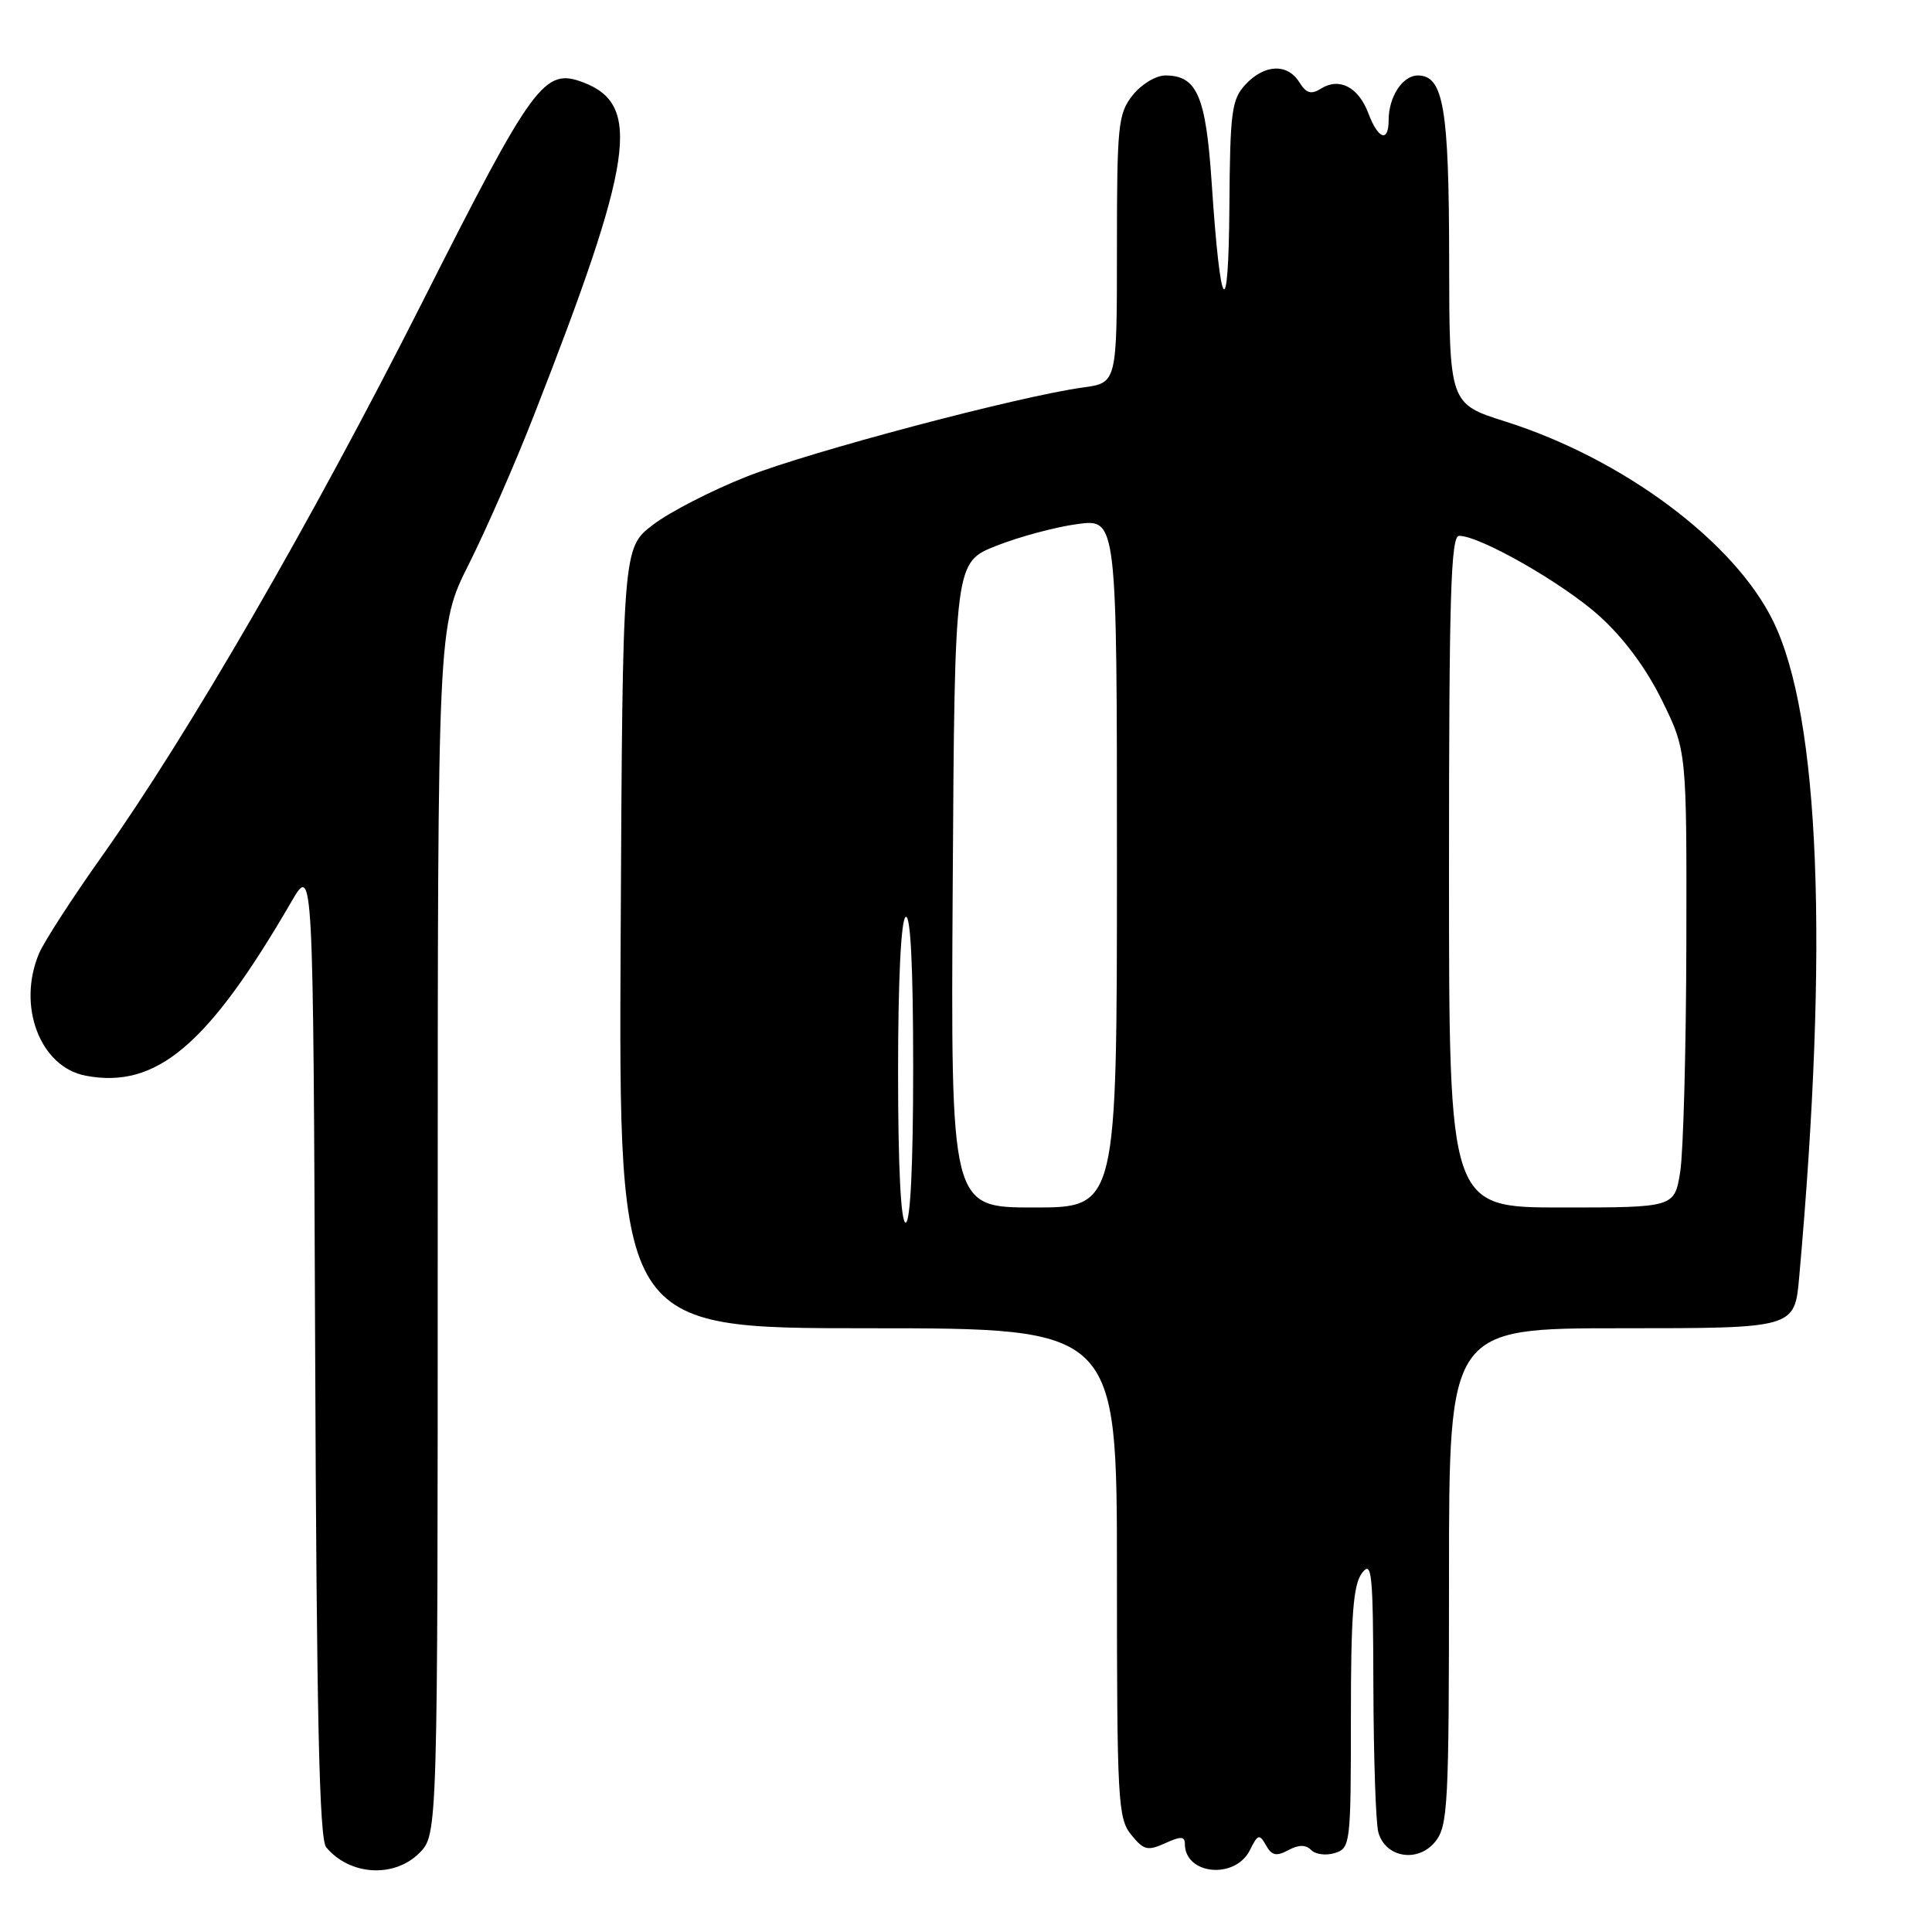 <?xml version="1.0" encoding="UTF-8" standalone="no"?>
<!DOCTYPE svg PUBLIC "-//W3C//DTD SVG 1.1//EN" "http://www.w3.org/Graphics/SVG/1.1/DTD/svg11.dtd" >
<svg xmlns="http://www.w3.org/2000/svg" xmlns:xlink="http://www.w3.org/1999/xlink" version="1.1" viewBox="0 0 256 256">
 <g >
 <path fill="currentColor"
d=" M 55.55 245.55 C 58.00 243.09 58.00 243.09 58.00 163.02 C 58.00 82.96 58.00 82.96 62.11 74.78 C 64.37 70.28 68.26 61.41 70.74 55.05 C 83.98 21.24 85.07 13.88 77.29 10.92 C 72.11 8.95 70.70 10.87 56.02 39.92 C 41.20 69.25 25.01 97.23 13.44 113.55 C 9.56 119.02 5.85 124.76 5.19 126.30 C 2.22 133.29 5.31 141.40 11.37 142.54 C 20.73 144.30 27.57 138.51 38.60 119.50 C 41.50 114.50 41.50 114.50 41.76 178.91 C 41.95 227.44 42.31 243.67 43.22 244.77 C 46.33 248.51 52.21 248.88 55.55 245.55 Z  M 165.62 245.15 C 166.67 243.03 166.88 242.97 167.75 244.51 C 168.51 245.87 169.12 246.01 170.70 245.16 C 172.10 244.41 173.01 244.41 173.75 245.15 C 174.33 245.73 175.74 245.90 176.90 245.53 C 178.93 244.89 179.00 244.26 179.00 227.62 C 179.00 214.01 179.31 209.97 180.47 208.44 C 181.78 206.71 181.94 208.33 181.98 223.50 C 182.01 232.85 182.30 241.52 182.63 242.76 C 183.54 246.15 187.87 246.88 190.17 244.04 C 191.86 241.95 192.00 239.28 192.00 208.89 C 192.00 176.00 192.00 176.00 214.90 176.00 C 237.80 176.00 237.80 176.00 238.40 169.25 C 242.34 125.24 241.14 94.97 234.96 82.32 C 229.82 71.78 215.07 60.79 199.46 55.85 C 192.04 53.50 192.04 53.50 192.02 34.30 C 192.00 14.29 191.27 10.00 187.87 10.00 C 185.85 10.00 184.00 12.83 184.00 15.93 C 184.00 18.94 182.61 18.46 181.31 15.00 C 180.00 11.54 177.47 10.22 175.04 11.74 C 173.73 12.56 173.09 12.37 172.17 10.90 C 170.59 8.37 167.55 8.50 165.04 11.19 C 163.20 13.16 162.99 14.75 162.90 27.44 C 162.78 43.12 161.72 41.70 160.56 24.32 C 159.79 12.72 158.62 10.00 154.42 10.00 C 153.15 10.00 151.23 11.17 150.07 12.63 C 148.15 15.08 148.00 16.58 148.00 33.00 C 148.00 50.73 148.00 50.73 143.52 51.34 C 134.99 52.51 107.29 59.85 98.94 63.15 C 94.33 64.97 88.74 67.84 86.53 69.53 C 82.50 72.60 82.50 72.60 82.24 124.30 C 81.98 176.00 81.98 176.00 114.99 176.00 C 148.00 176.00 148.00 176.00 148.00 208.39 C 148.00 238.61 148.13 240.93 149.88 243.10 C 151.54 245.16 152.07 245.29 154.38 244.24 C 156.46 243.29 157.00 243.31 157.00 244.32 C 157.00 248.43 163.67 249.07 165.62 245.15 Z  M 119.00 142.06 C 119.00 129.84 119.39 121.88 120.00 121.50 C 120.65 121.10 121.00 127.99 121.00 141.44 C 121.00 154.48 120.63 162.00 120.00 162.00 C 119.37 162.00 119.00 154.69 119.00 142.06 Z  M 126.24 117.26 C 126.50 74.51 126.50 74.51 132.02 72.32 C 135.06 71.12 139.90 69.82 142.77 69.44 C 148.00 68.74 148.00 68.74 148.00 114.37 C 148.00 160.00 148.00 160.00 136.99 160.00 C 125.98 160.00 125.98 160.00 126.24 117.26 Z  M 192.00 115.50 C 192.00 78.97 192.24 71.00 193.34 71.00 C 196.11 71.00 207.09 77.27 211.92 81.62 C 215.12 84.50 218.13 88.54 220.22 92.80 C 223.50 99.48 223.50 99.48 223.45 124.99 C 223.42 139.02 223.05 152.64 222.64 155.25 C 221.88 160.00 221.88 160.00 206.94 160.00 C 192.00 160.00 192.00 160.00 192.00 115.50 Z "/>
</g>
</svg>